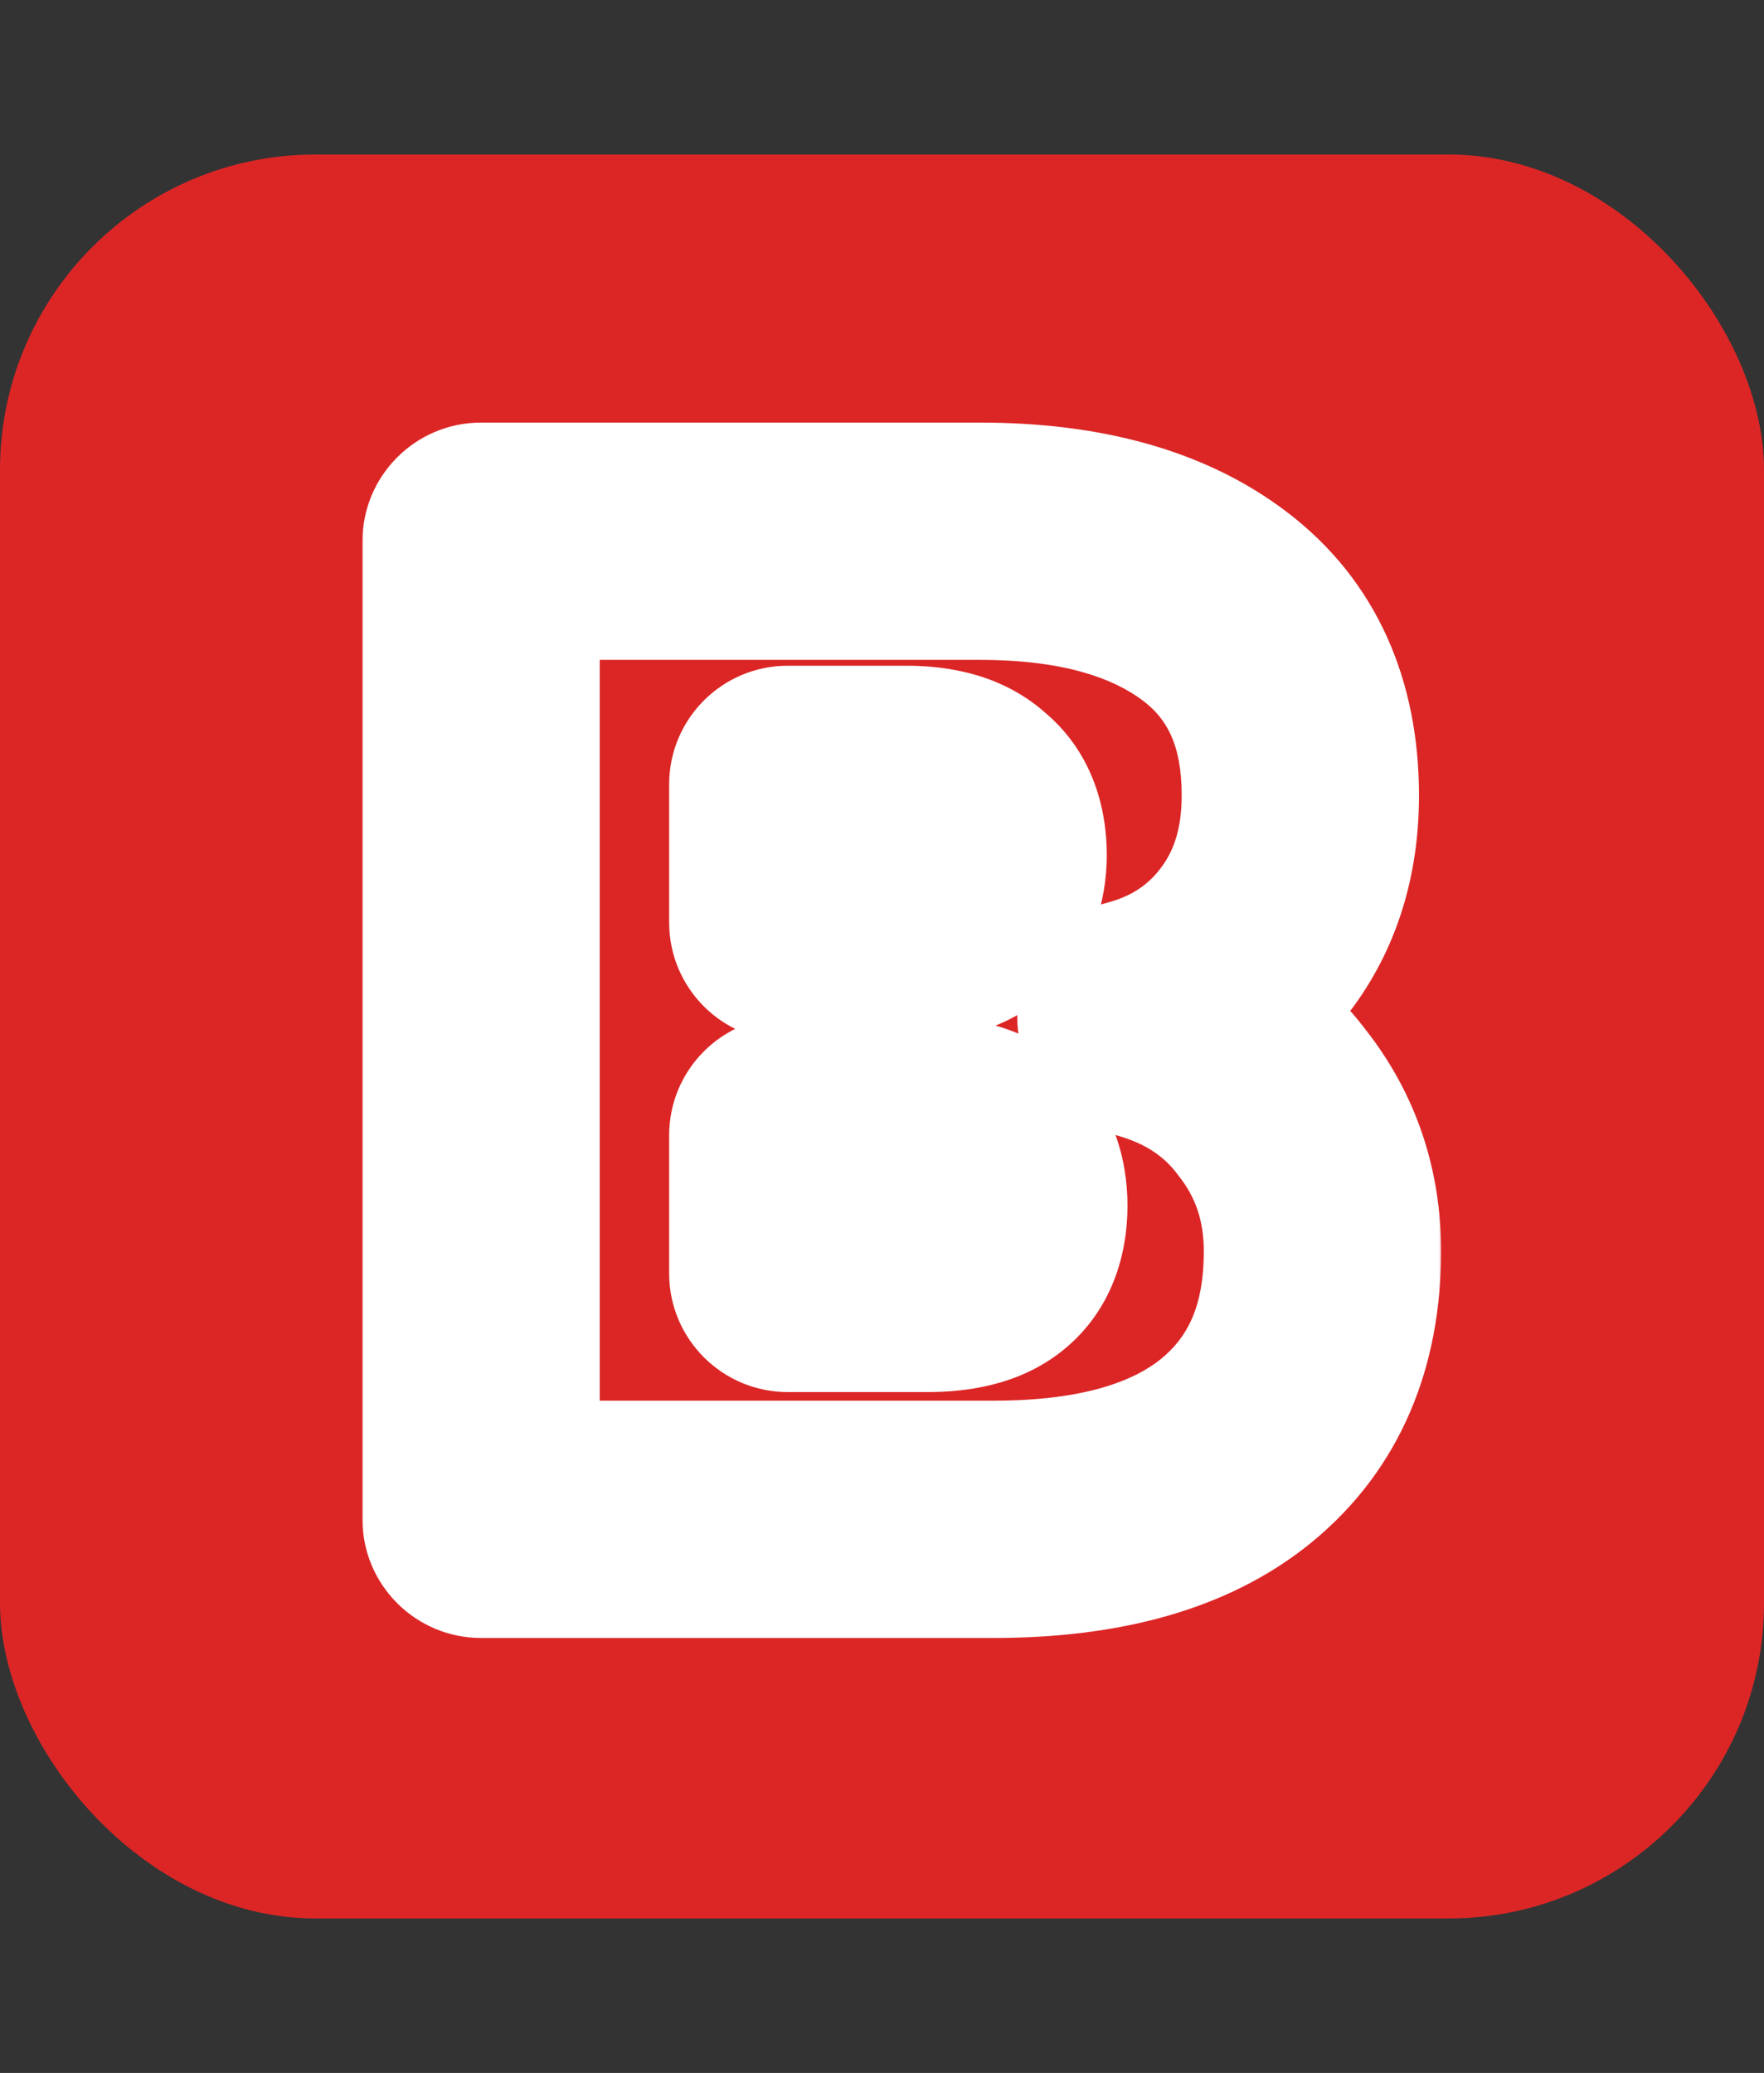 <svg width="274" height="322" viewBox="0 0 274 322" fill="none" xmlns="http://www.w3.org/2000/svg">
<rect x="0" y="0" width="274" height="322" fill="#333333" stroke="none"/>
<rect y="24" width="274" height="274" rx="49" fill="#DC2626"/>
<mask id="path-2-outside-1_23_2" maskUnits="userSpaceOnUse" x="56" y="65" width="168" height="190" fill="black">
<rect fill="white" x="56" y="65" width="168" height="190"/>
<path d="M176.445 158.104C185.6 160.25 192.682 164.685 197.689 171.409C202.839 177.99 205.414 185.643 205.414 194.37C205.414 207.674 200.979 217.975 192.109 225.271C183.383 232.424 170.794 236 154.342 236H74.729V84.071H152.196C167.646 84.071 179.806 87.433 188.676 94.157C197.546 100.881 201.981 110.68 201.981 123.555C201.981 132.425 199.62 139.936 194.899 146.087C190.321 152.096 184.17 156.101 176.445 158.104ZM122.368 143.298H140.823C145.115 143.298 148.262 142.439 150.265 140.723C152.411 139.006 153.484 136.359 153.484 132.783C153.484 129.063 152.411 126.345 150.265 124.628C148.262 122.769 145.115 121.839 140.823 121.839H122.368V143.298ZM144.042 197.803C148.333 197.803 151.481 197.016 153.484 195.443C155.629 193.726 156.702 191.008 156.702 187.288C156.702 179.992 152.482 176.344 144.042 176.344H122.368V197.803H144.042Z"/>
</mask>
<path d="M176.445 158.104C185.6 160.25 192.682 164.685 197.689 171.409C202.839 177.99 205.414 185.643 205.414 194.37C205.414 207.674 200.979 217.975 192.109 225.271C183.383 232.424 170.794 236 154.342 236H74.729V84.071H152.196C167.646 84.071 179.806 87.433 188.676 94.157C197.546 100.881 201.981 110.68 201.981 123.555C201.981 132.425 199.62 139.936 194.899 146.087C190.321 152.096 184.17 156.101 176.445 158.104ZM122.368 143.298H140.823C145.115 143.298 148.262 142.439 150.265 140.723C152.411 139.006 153.484 136.359 153.484 132.783C153.484 129.063 152.411 126.345 150.265 124.628C148.262 122.769 145.115 121.839 140.823 121.839H122.368V143.298ZM144.042 197.803C148.333 197.803 151.481 197.016 153.484 195.443C155.629 193.726 156.702 191.008 156.702 187.288C156.702 179.992 152.482 176.344 144.042 176.344H122.368V197.803H144.042Z" fill="#DC2626"/>
<path d="M176.445 158.104L171.819 140.264C163.613 142.392 157.916 149.843 158.016 158.32C158.115 166.798 163.985 174.113 172.239 176.048L176.445 158.104ZM197.689 171.409L182.907 182.416C182.995 182.534 183.084 182.651 183.175 182.767L197.689 171.409ZM192.109 225.271L203.793 239.524C203.801 239.517 203.809 239.511 203.818 239.504L192.109 225.271ZM74.729 236H56.299C56.299 246.179 64.551 254.43 74.729 254.43V236ZM74.729 84.071V65.641C64.551 65.641 56.299 73.893 56.299 84.071H74.729ZM194.899 146.087L180.278 134.867C180.265 134.884 180.252 134.901 180.239 134.918L194.899 146.087ZM122.368 143.298H103.938C103.938 153.476 112.19 161.728 122.368 161.728V143.298ZM150.265 140.723L138.752 126.331C138.589 126.461 138.429 126.594 138.271 126.73L150.265 140.723ZM150.265 124.628L137.724 138.134C138.056 138.442 138.398 138.737 138.752 139.02L150.265 124.628ZM122.368 121.839V103.409C112.19 103.409 103.938 111.66 103.938 121.839H122.368ZM153.484 195.443L164.87 209.935C164.912 209.901 164.955 209.868 164.997 209.834L153.484 195.443ZM122.368 176.344V157.914C112.19 157.914 103.938 166.166 103.938 176.344H122.368ZM122.368 197.803H103.938C103.938 207.982 112.19 216.233 122.368 216.233V197.803ZM172.239 176.048C177.711 177.33 180.815 179.607 182.907 182.416L212.47 160.401C204.548 149.763 193.49 143.17 180.65 140.161L172.239 176.048ZM183.175 182.767C185.669 185.954 186.984 189.564 186.984 194.37H223.844C223.844 181.722 220.009 170.025 212.203 160.05L183.175 182.767ZM186.984 194.37C186.984 203.14 184.315 207.818 180.401 211.037L203.818 239.504C217.644 228.131 223.844 212.209 223.844 194.37H186.984ZM180.426 211.017C176.211 214.472 168.429 217.57 154.342 217.57V254.43C173.158 254.43 190.555 250.375 203.793 239.524L180.426 211.017ZM154.342 217.57H74.729V254.43H154.342V217.57ZM93.159 236V84.071H56.299V236H93.159ZM74.729 102.501H152.196V65.641H74.729V102.501ZM152.196 102.501C165.156 102.501 172.912 105.334 177.542 108.844L199.81 79.47C186.701 69.532 170.137 65.641 152.196 65.641V102.501ZM177.542 108.844C181.055 111.507 183.551 115.421 183.551 123.555H220.411C220.411 105.939 214.036 90.254 199.81 79.47L177.542 108.844ZM183.551 123.555C183.551 128.978 182.181 132.387 180.278 134.867L209.52 157.308C217.059 147.484 220.411 135.872 220.411 123.555H183.551ZM180.239 134.918C178.312 137.447 175.789 139.235 171.819 140.264L181.07 175.944C192.55 172.968 202.33 166.744 209.559 157.257L180.239 134.918ZM122.368 161.728H140.823V124.868H122.368V161.728ZM140.823 161.728C146.935 161.728 155.374 160.617 162.259 154.716L138.271 126.73C139.772 125.443 141.102 124.996 141.553 124.873C141.966 124.761 141.814 124.868 140.823 124.868V161.728ZM161.778 155.114C169.546 148.9 171.914 140.133 171.914 132.783H135.054C135.054 132.775 135.05 131.881 135.599 130.526C136.2 129.044 137.262 127.523 138.752 126.331L161.778 155.114ZM171.914 132.783C171.914 125.575 169.714 116.586 161.778 110.237L138.752 139.02C137.156 137.743 136.102 136.155 135.536 134.721C135.025 133.427 135.054 132.634 135.054 132.783H171.914ZM162.805 111.123C155.9 104.711 147.221 103.409 140.823 103.409V140.269C141.711 140.269 141.73 140.374 141.18 140.211C140.567 140.03 139.185 139.491 137.724 138.134L162.805 111.123ZM140.823 103.409H122.368V140.269H140.823V103.409ZM103.938 121.839V143.298H140.798V121.839H103.938ZM144.042 216.233C149.887 216.233 158.052 215.292 164.87 209.935L142.097 180.951C143.614 179.759 144.871 179.403 145.151 179.333C145.422 179.266 145.134 179.373 144.042 179.373V216.233ZM164.997 209.834C172.932 203.486 175.132 194.496 175.132 187.288H138.272C138.272 187.437 138.244 186.645 138.755 185.35C139.321 183.916 140.374 182.328 141.97 181.051L164.997 209.834ZM175.132 187.288C175.132 180.043 172.912 171.467 165.59 165.137C158.781 159.252 150.498 157.914 144.042 157.914V194.774C146.026 194.774 144.073 195.261 141.485 193.023C140.133 191.855 139.218 190.436 138.715 189.131C138.255 187.937 138.272 187.198 138.272 187.288H175.132ZM144.042 157.914H122.368V194.774H144.042V157.914ZM103.938 176.344V197.803H140.798V176.344H103.938ZM122.368 216.233H144.042V179.373H122.368V216.233Z" fill="white" mask="url(#path-2-outside-1_23_2)"/>
</svg>
